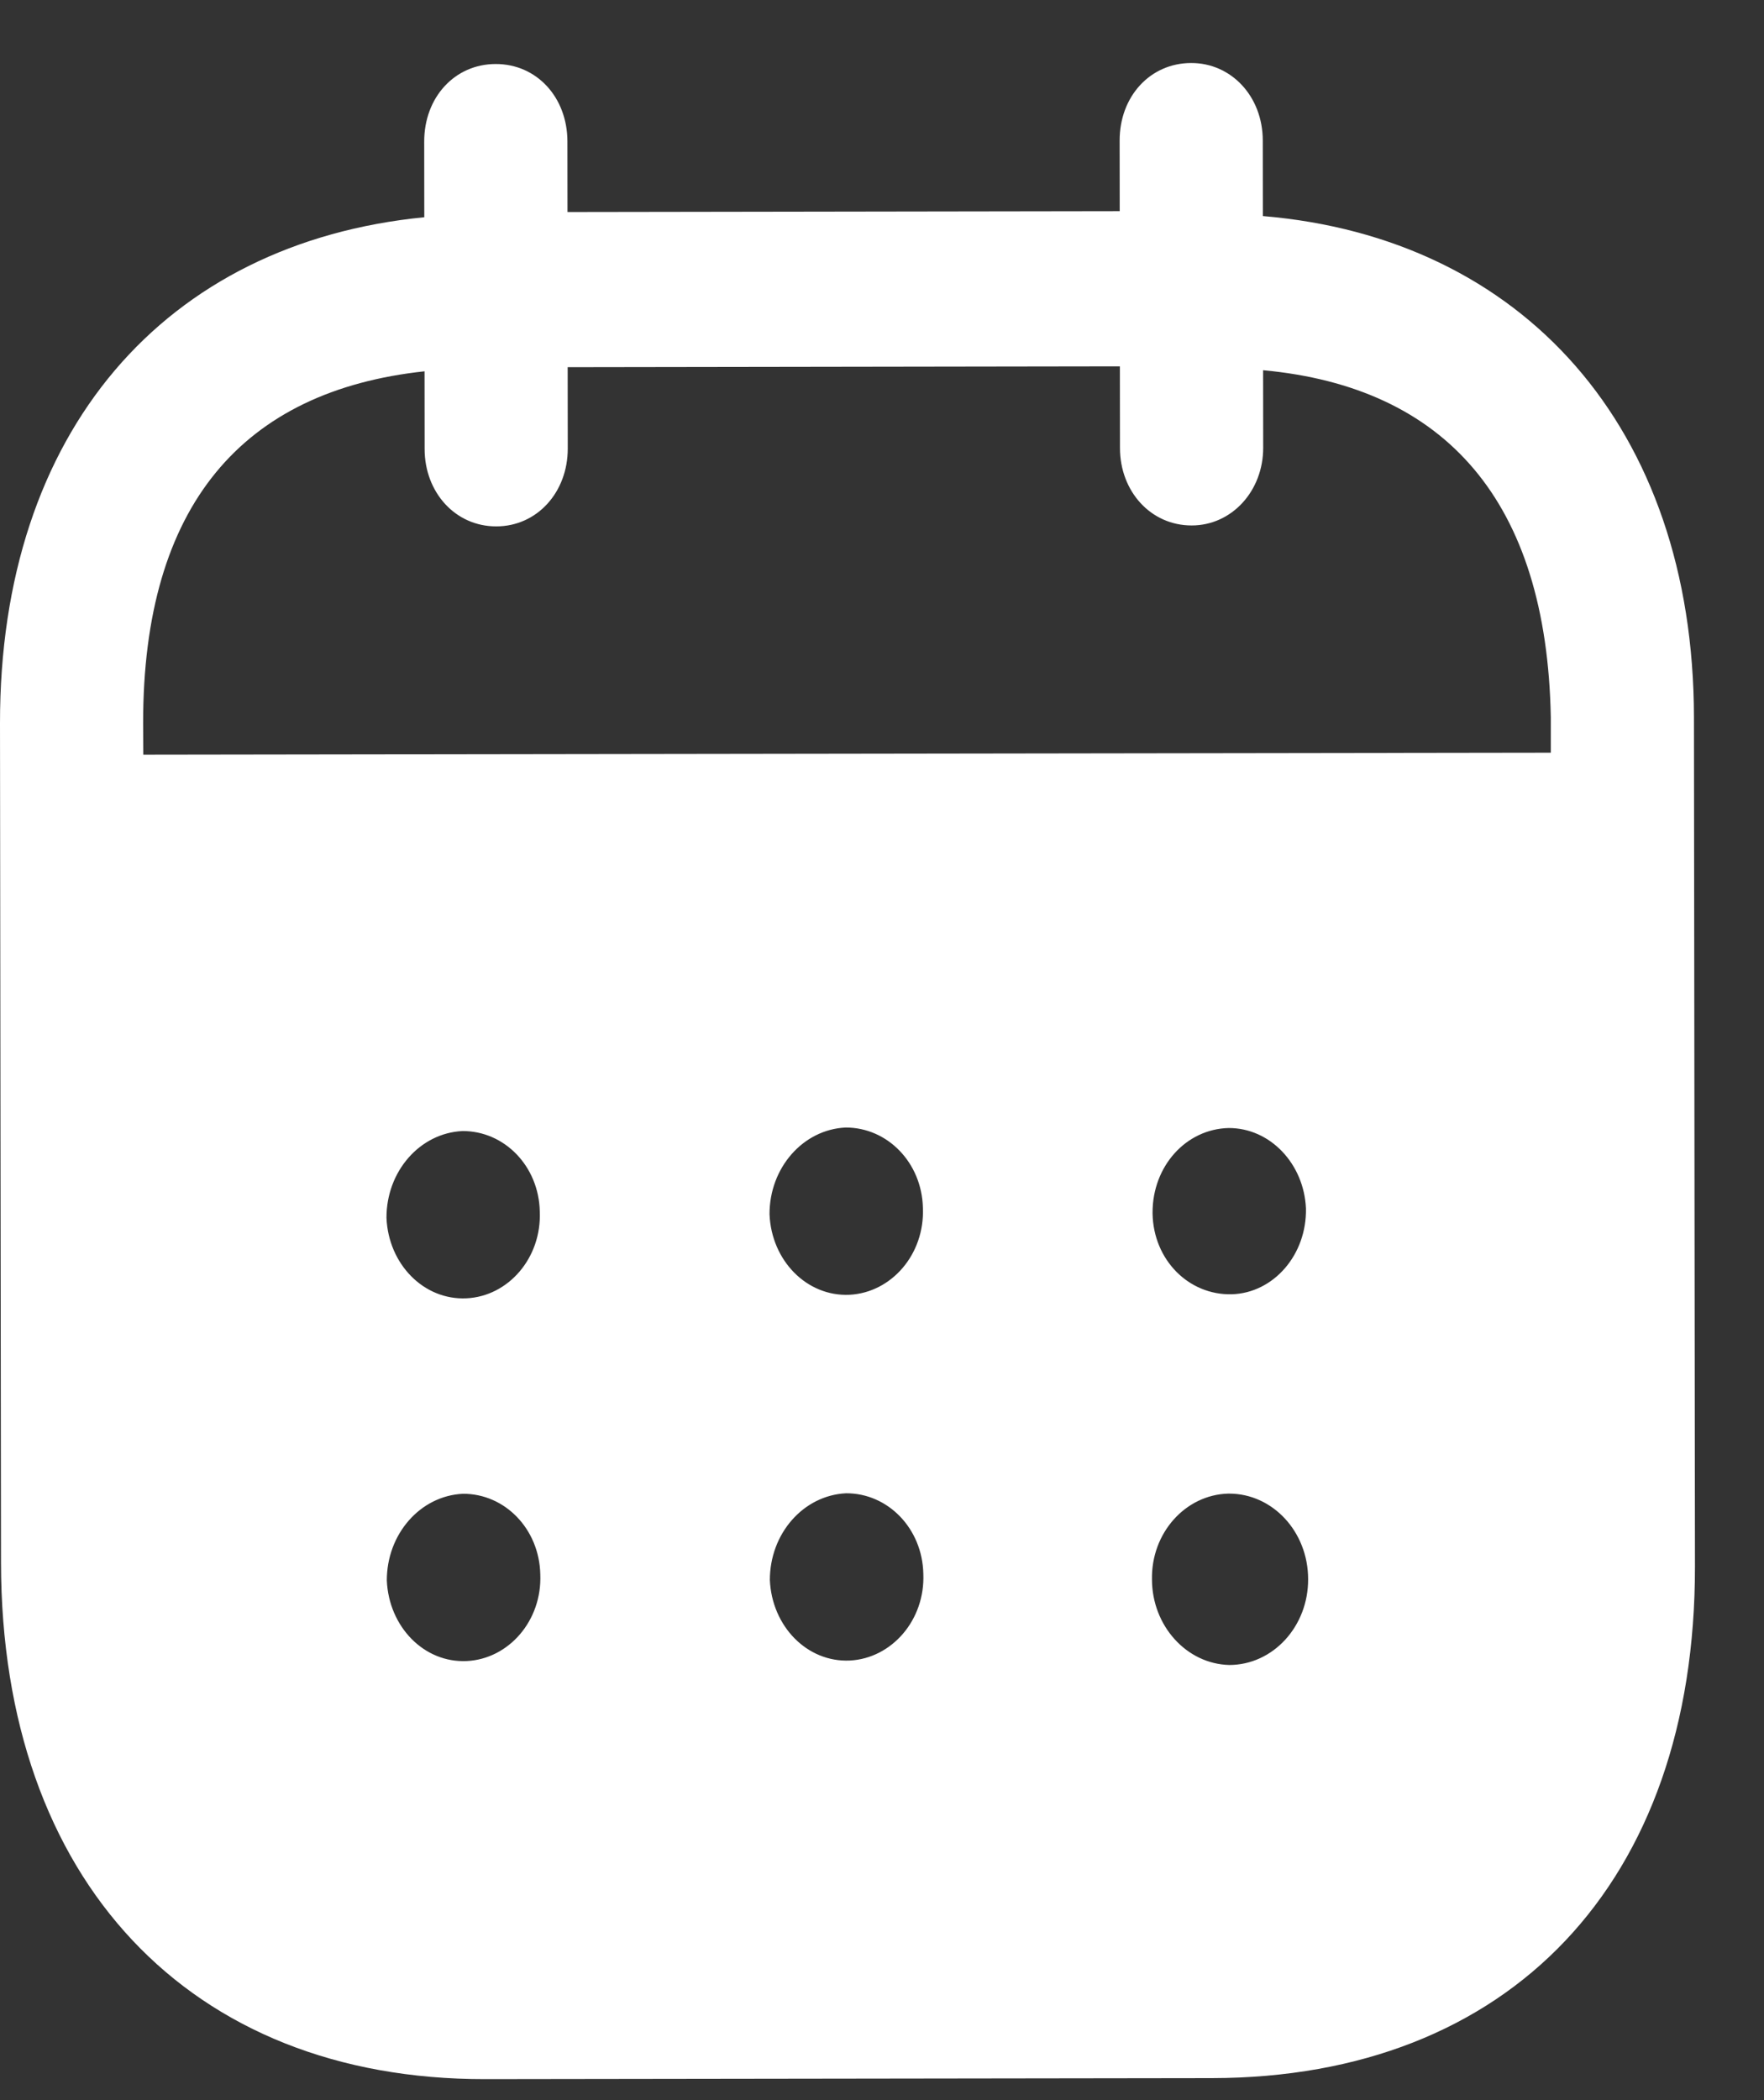 <svg width="21" height="25" viewBox="0 0 21 25" fill="none" xmlns="http://www.w3.org/2000/svg">
<rect x="0" y="0" width="21" height="25" fill="#333333" stroke="none"/>
<path d="M14.18 0.75C14.656 0.749 15.032 1.145 15.033 1.672L15.034 2.572C18.122 2.831 20.162 5.083 20.166 8.538L20.178 18.649C20.182 22.415 17.972 24.732 14.429 24.738L5.775 24.75C2.255 24.755 0.017 22.382 0.012 18.605L7.42923e-06 8.613C-0.004 5.136 1.963 2.89 5.051 2.586L5.05 1.687C5.049 1.159 5.414 0.762 5.901 0.762C6.388 0.761 6.754 1.157 6.755 1.684L6.756 2.524L13.33 2.514L13.329 1.675C13.328 1.147 13.693 0.751 14.18 0.75ZM14.632 17.78H14.621C14.111 17.794 13.703 18.25 13.714 18.802C13.715 19.354 14.126 19.808 14.635 19.82C15.154 19.819 15.575 19.362 15.573 18.799C15.573 18.235 15.152 17.78 14.632 17.78ZM5.512 17.782C5.003 17.805 4.604 18.262 4.605 18.814C4.629 19.366 5.049 19.798 5.558 19.773C6.057 19.748 6.455 19.291 6.432 18.74C6.42 18.2 6.01 17.78 5.512 17.782ZM10.072 17.776C9.563 17.801 9.165 18.256 9.165 18.808C9.189 19.36 9.609 19.791 10.118 19.767C10.616 19.741 11.015 19.285 10.992 18.733C10.98 18.194 10.57 17.774 10.072 17.776ZM5.506 13.464C4.997 13.488 4.6 13.945 4.601 14.496C4.623 15.048 5.045 15.48 5.554 15.455C6.052 15.431 6.449 14.974 6.426 14.422C6.415 13.882 6.005 13.462 5.506 13.464ZM10.067 13.422C9.558 13.446 9.16 13.903 9.161 14.454C9.183 15.006 9.605 15.437 10.114 15.413C10.612 15.387 11.009 14.932 10.987 14.38C10.975 13.84 10.565 13.421 10.067 13.422ZM14.627 13.428C14.118 13.44 13.72 13.883 13.721 14.435V14.448C13.732 15 14.152 15.419 14.663 15.407C15.161 15.393 15.558 14.937 15.547 14.385C15.524 13.857 15.124 13.427 14.627 13.428ZM13.332 4.361L6.758 4.371L6.759 5.341C6.759 5.858 6.395 6.266 5.908 6.266C5.421 6.267 5.055 5.861 5.055 5.344L5.054 4.42C2.895 4.652 1.701 6.009 1.704 8.611L1.706 8.984L18.462 8.96V8.54C18.415 5.961 17.206 4.608 15.037 4.407L15.038 5.331C15.038 5.846 14.663 6.255 14.187 6.255C13.7 6.256 13.333 5.849 13.333 5.333L13.332 4.361Z" fill="white"/>
</svg>
